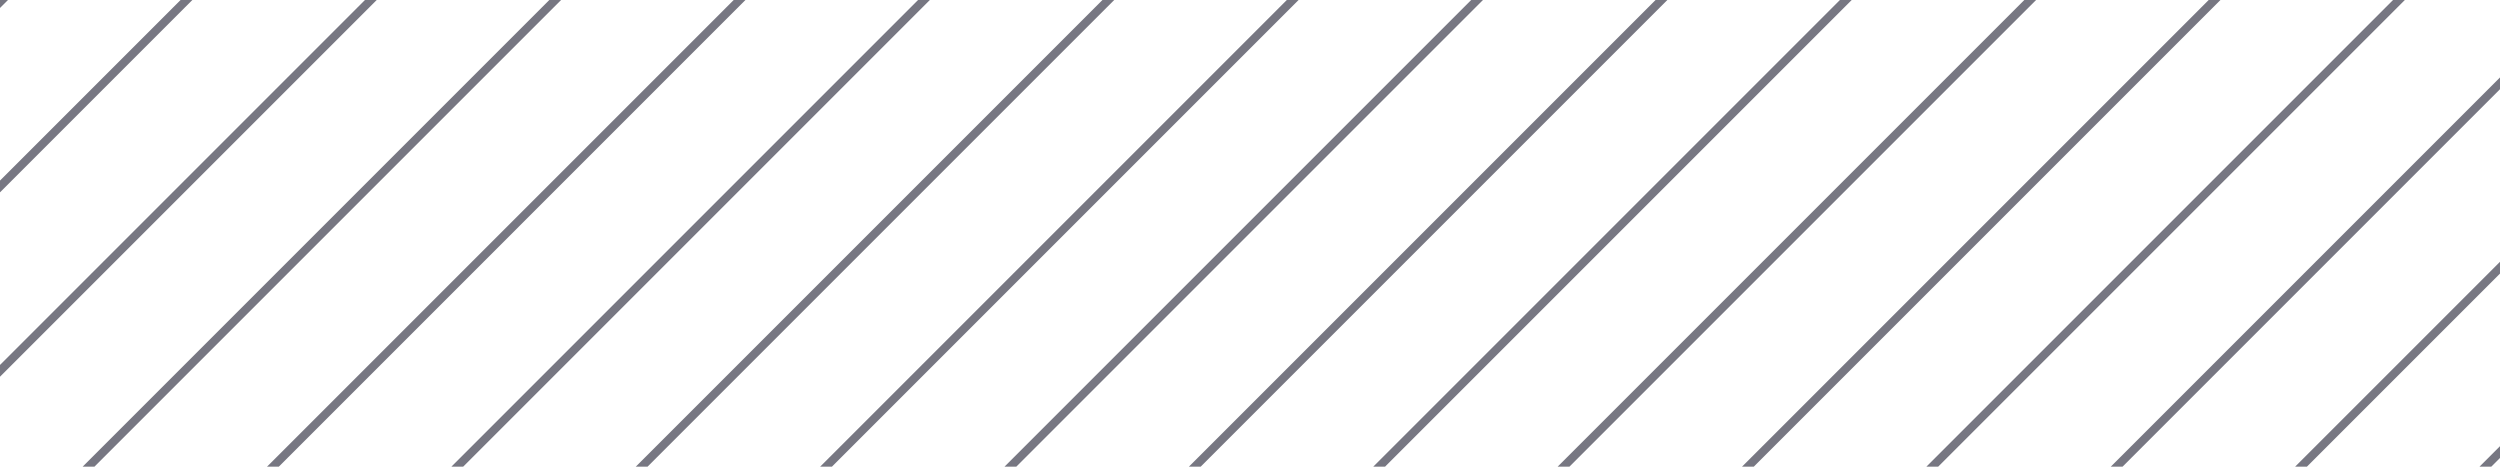 <svg xmlns="http://www.w3.org/2000/svg" width="300" height="56" viewBox="0 0 300 56" fill="none">
<path opacity="0.7" d="M-13.875 -8L-86 64.125M8.25 -8L-63.875 64.125M30.375 -8L-41.75 64.125M52.5 -8L-19.625 64.125M74.624 -8L2.5 64.125M96.749 -8L24.625 64.125M118.874 -8L46.749 64.125M140.999 -8L68.874 64.125M163.124 -8L90.999 64.125M185.249 -8L113.124 64.125M207.374 -8L135.249 64.125M229.499 -8L157.374 64.125M251.624 -8L179.499 64.125M273.748 -8L201.624 64.125M295.873 -8L223.748 64.125M317.998 -8L245.873 64.125M340.123 -8L267.998 64.125M362.248 -8L290.123 64.125M384.373 -8L312.248 64.125" stroke="#3e3e4d"/>
</svg>
